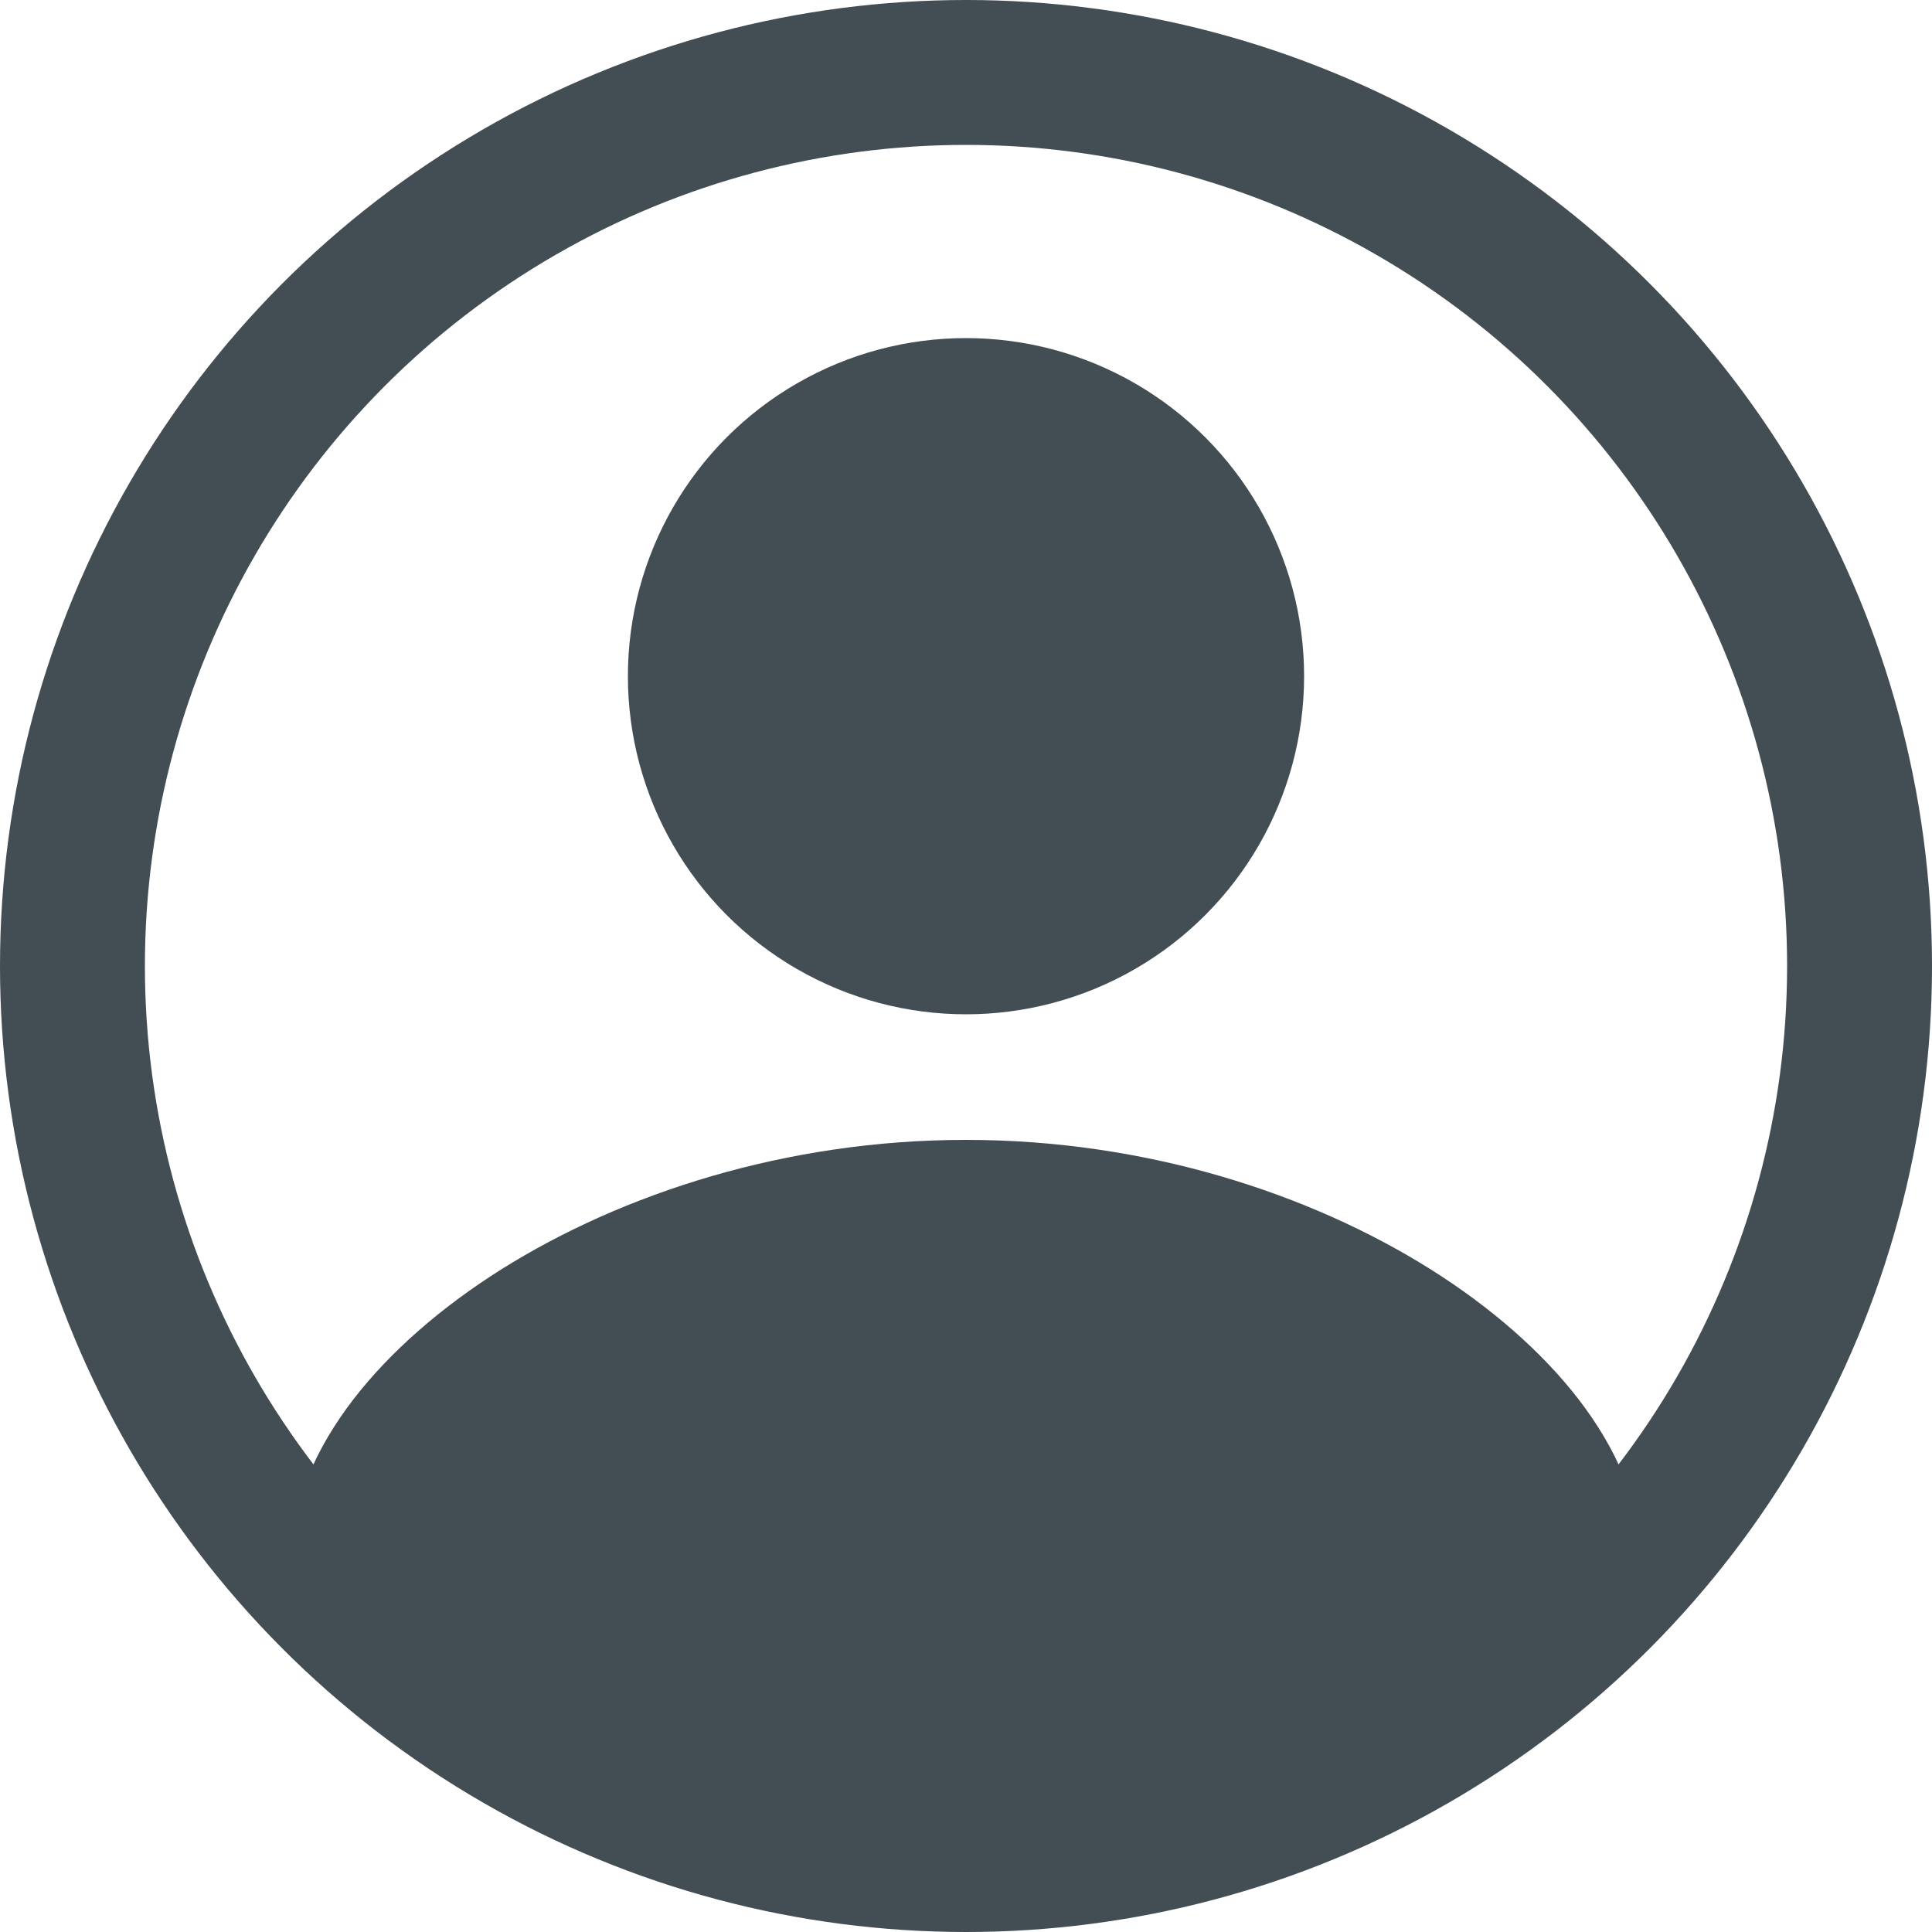 <svg width="20" height="20" viewBox="0 0 20 20" fill="none" xmlns="http://www.w3.org/2000/svg">
<circle cx="10" cy="10" r="9.25" stroke="#434D54" stroke-width="1.5"/>
<circle cx="10" cy="7" r="3.5" fill="#434D54"/>
<path d="M10 11.8C11.864 11.8 13.558 12.355 14.805 13.137C15.427 13.528 15.959 13.989 16.344 14.489C16.722 14.981 17 15.57 17 16.2C17 16.876 16.68 17.409 16.22 17.789C15.784 18.149 15.21 18.387 14.599 18.553C13.372 18.887 11.734 19 10 19C8.266 19 6.628 18.888 5.401 18.553C4.79 18.387 4.216 18.149 3.78 17.789C3.319 17.408 3 16.876 3 16.2C3 15.57 3.278 14.981 3.656 14.489C4.041 13.989 4.572 13.529 5.195 13.137C6.442 12.356 8.137 11.8 10 11.8Z" fill="#434D54"/>
</svg>
